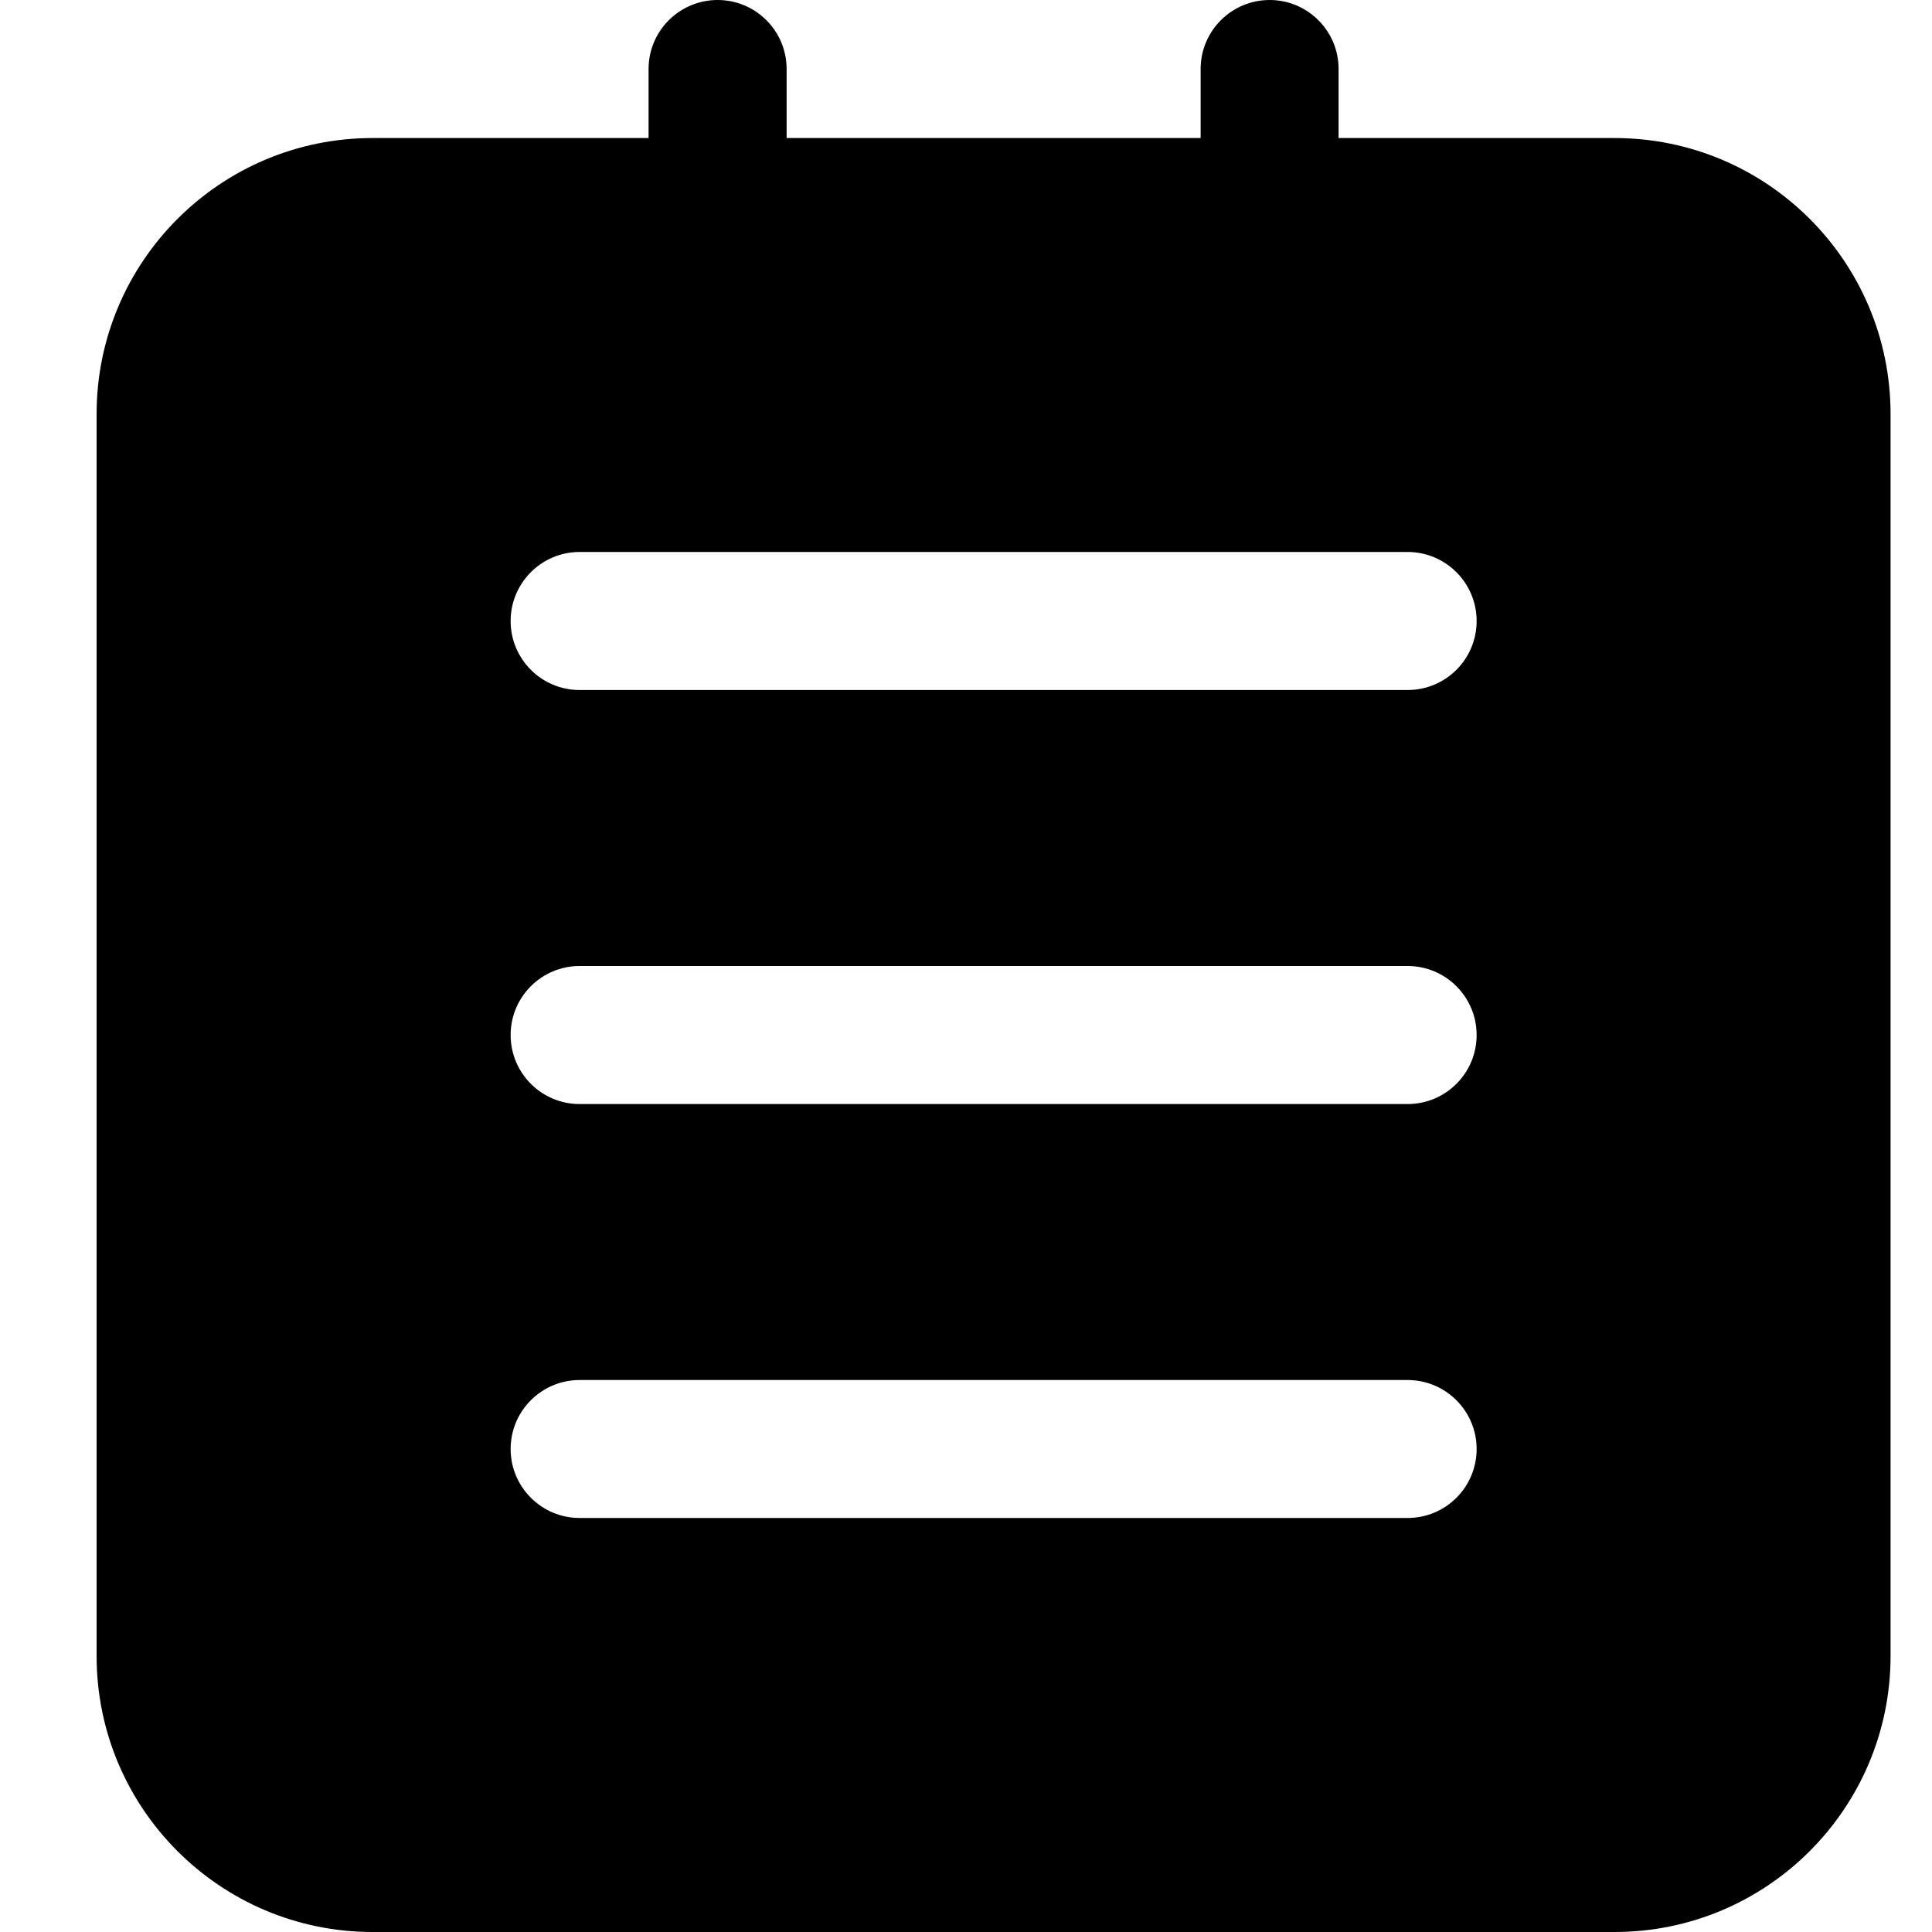 <?xml version="1.0" encoding="UTF-8"?>
<svg width="20px" height="20px" viewBox="0 0 20 20" version="1.1" xmlns="http://www.w3.org/2000/svg"
     xmlns:xlink="http://www.w3.org/1999/xlink">
    <title>编组 2</title>
    <path d="M16.714,1.429 L13.857,1.429 L13.857,0.714 C13.857,0.32 13.537,0 13.143,0 C12.749,0 12.429,0.32 12.429,0.714 L12.429,1.429 L8.143,1.429 L8.143,0.714 C8.143,0.32 7.823,0 7.429,0 C7.034,0 6.714,0.32 6.714,0.714 L6.714,1.429 L3.857,1.429 C2.28,1.429 1,2.709 1,4.286 L1,17.143 C1,18.72 2.28,20 3.857,20 L16.714,20 C18.291,20 19.571,18.72 19.571,17.143 L19.571,4.286 C19.571,2.709 18.293,1.429 16.714,1.429 Z M14.571,15.714 L6,15.714 C5.606,15.714 5.286,15.394 5.286,15 C5.286,14.606 5.606,14.286 6,14.286 L14.571,14.286 C14.966,14.286 15.286,14.606 15.286,15 C15.286,15.394 14.967,15.714 14.571,15.714 Z M14.571,11.429 L6,11.429 C5.606,11.429 5.286,11.109 5.286,10.714 C5.286,10.32 5.606,10 6,10 L14.571,10 C14.966,10 15.286,10.32 15.286,10.714 C15.286,11.109 14.967,11.429 14.571,11.429 Z M14.571,7.143 L6,7.143 C5.606,7.143 5.286,6.823 5.286,6.429 C5.286,6.034 5.606,5.714 6,5.714 L14.571,5.714 C14.966,5.714 15.286,6.034 15.286,6.429 C15.286,6.823 14.967,7.143 14.571,7.143 Z"
          id="形状"></path>
</svg>
